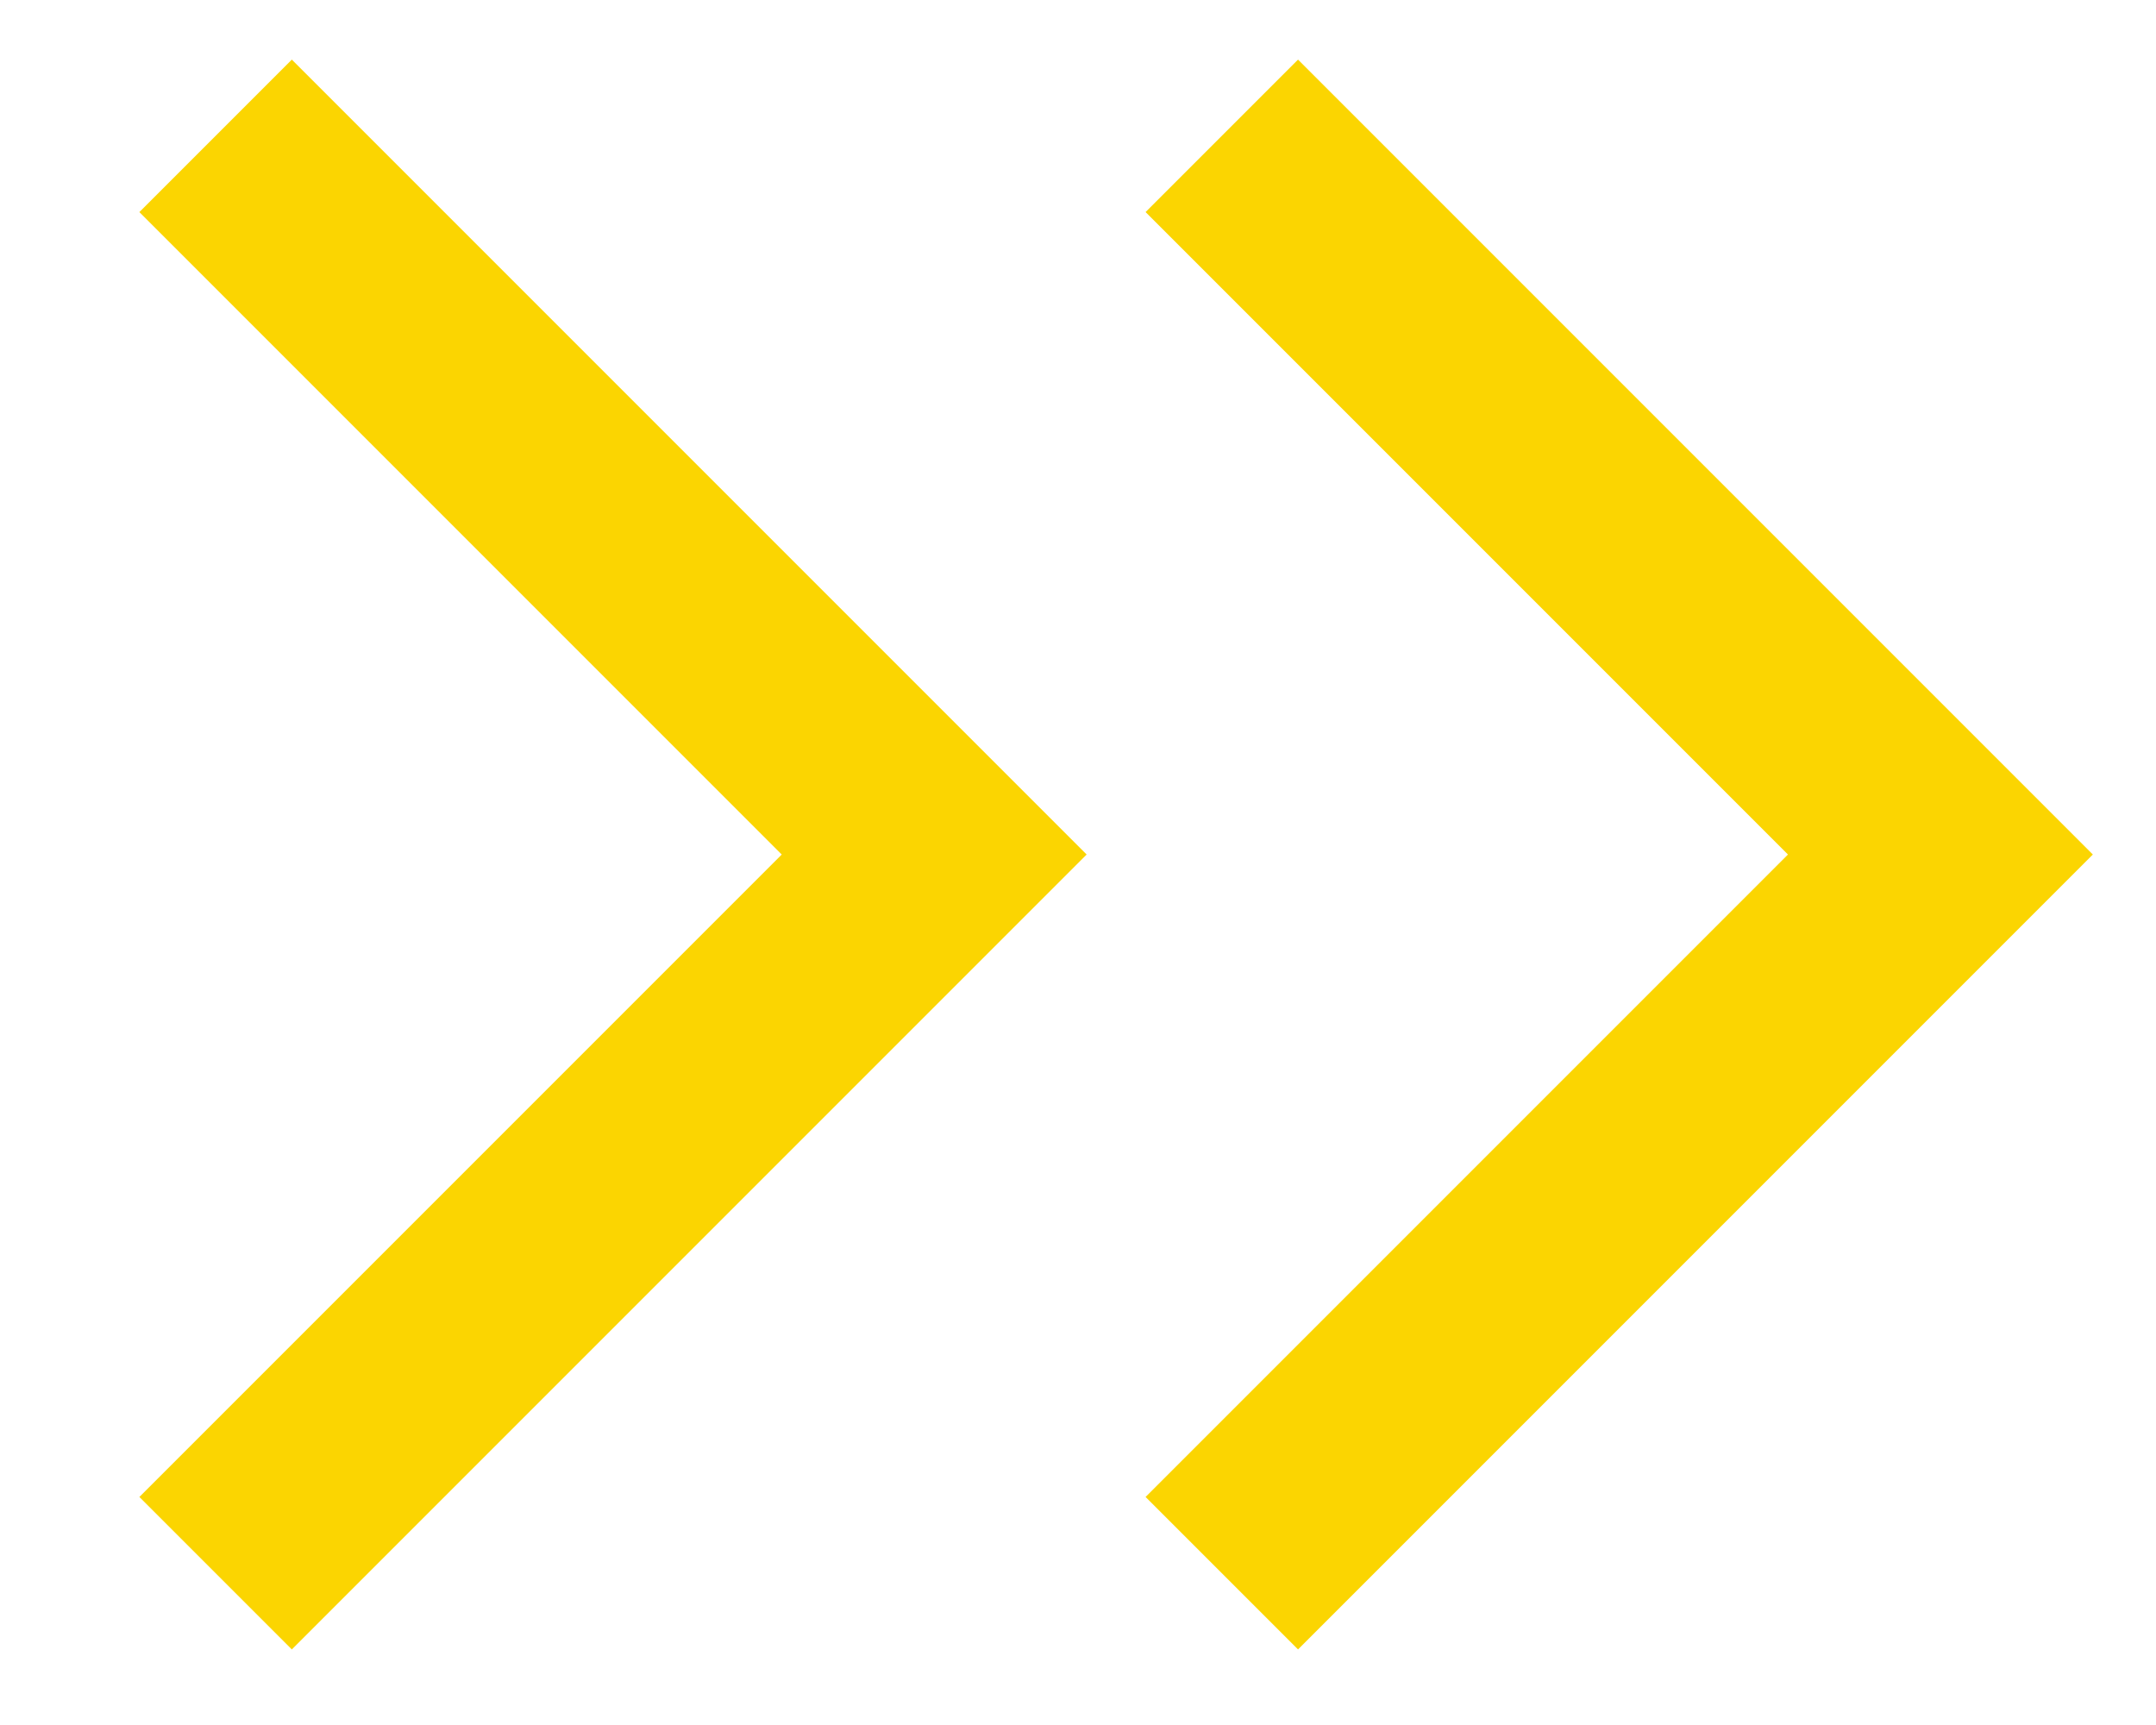 <svg width="10" height="8" viewBox="0 0 10 8" fill="none" xmlns="http://www.w3.org/2000/svg">
<path d="M5.667 7.296L9 3.963L5.667 0.63M1 7.296L4.333 3.963L1 0.63" stroke="#FBD501" strokeLinecap="round" strokeLinejoin="round"/>
</svg>
